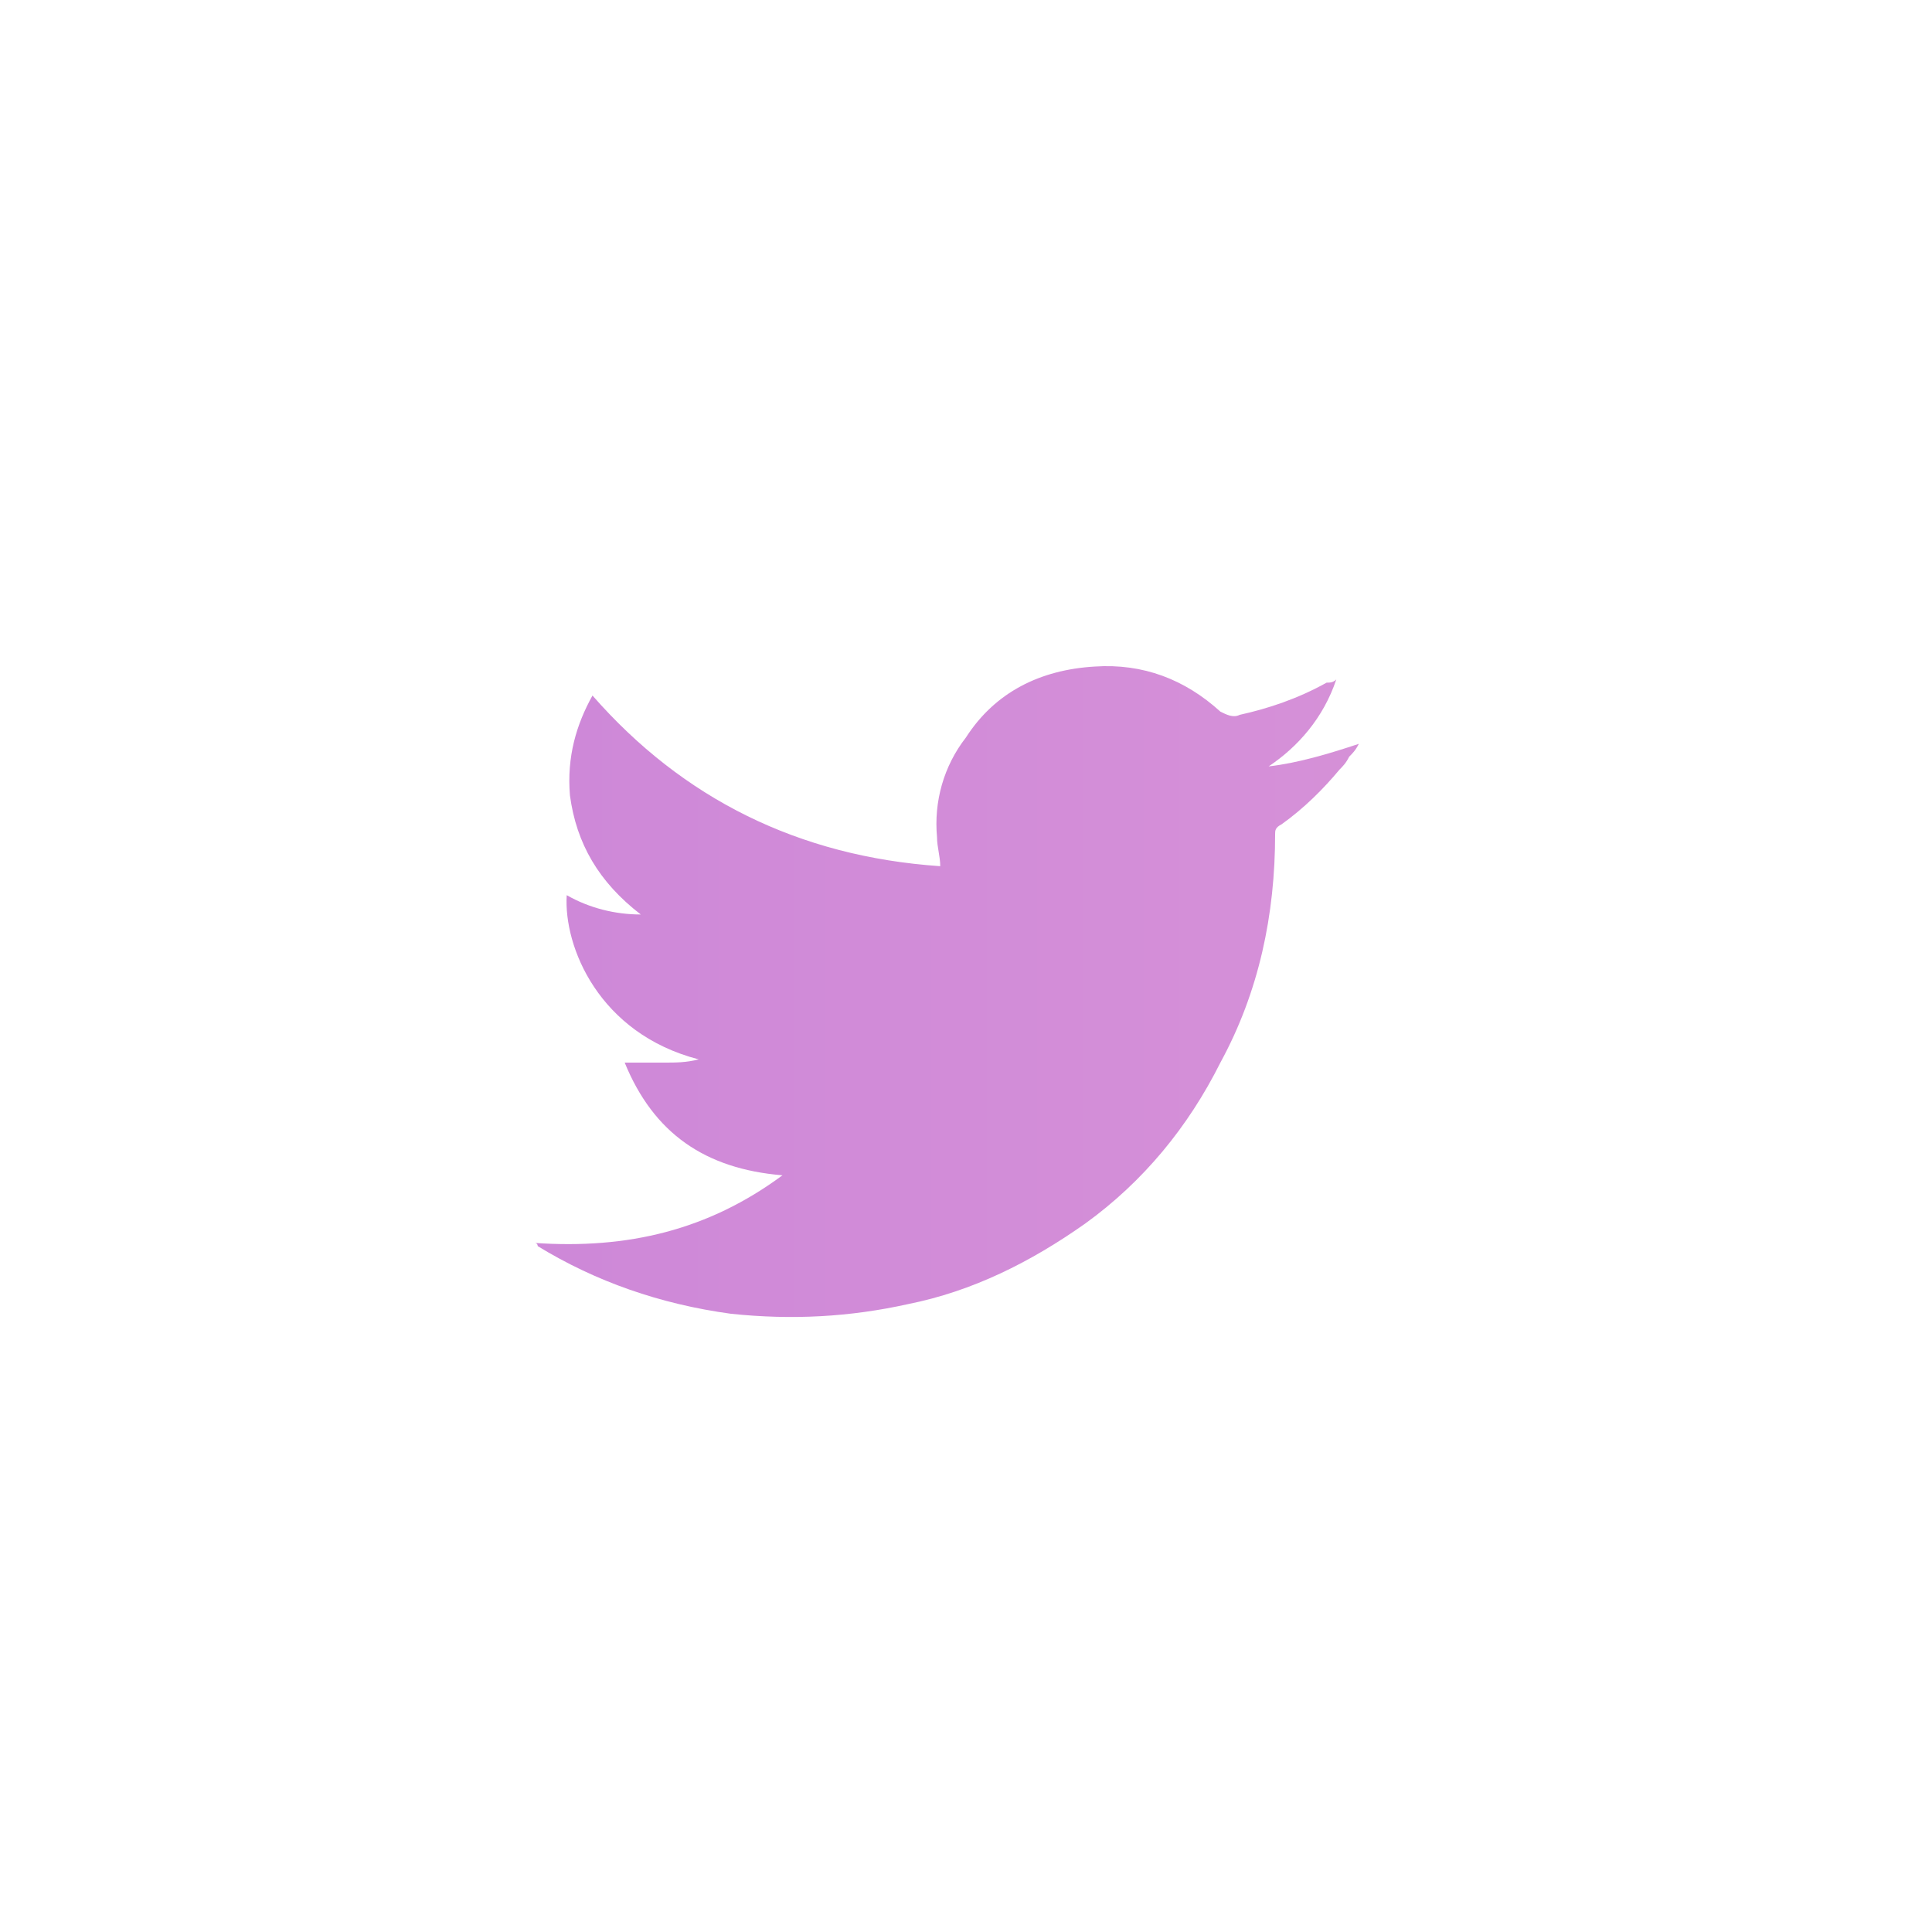<?xml version="1.0" encoding="utf-8"?>
<!-- Generator: Adobe Illustrator 21.0.1, SVG Export Plug-In . SVG Version: 6.00 Build 0)  -->
<svg version="1.1" id="Layer_1" xmlns="http://www.w3.org/2000/svg" xmlns:xlink="http://www.w3.org/1999/xlink" x="0px" y="0px"
	 viewBox="0 0 60 60" style="enable-background:new 0 0 60 60;" xml:space="preserve">
<style type="text/css">
	.st0{fill:url(#SVGID_1_);}
</style>
<linearGradient id="SVGID_1_" gradientUnits="userSpaceOnUse" x1="-15.676" y1="30.85" x2="172.577" y2="30.85">
	<stop  offset="0" style="stop-color:#C47DD9"/>
	<stop  offset="1" style="stop-color:#FDBCD4"/>
</linearGradient>
<path class="st0" d="M41.5,21.1c-0.1,0.1-0.2,0.1-0.3,0.1c-0.9,0.5-1.8,0.8-2.7,1c-0.2,0.1-0.4,0-0.6-0.1c-1.1-1-2.4-1.5-3.9-1.4
	c-1.7,0.1-3.1,0.8-4,2.2c-0.7,0.9-1,2-0.9,3.1c0,0.3,0.1,0.6,0.1,0.9c-4.4-0.3-8-2.1-10.8-5.3c-0.5,0.9-0.8,1.9-0.7,3.1
	c0.2,1.5,0.9,2.7,2.2,3.7c-0.8,0-1.6-0.2-2.3-0.6c-0.1,1.6,1,4.3,4.1,5.1c-0.4,0.1-0.7,0.1-1.1,0.1c-0.4,0-0.8,0-1.2,0
	c0.9,2.2,2.5,3.3,4.9,3.5c-2.3,1.7-4.8,2.3-7.7,2.1c0.1,0,0.1,0.1,0.1,0.1c1.8,1.1,3.8,1.8,6,2.1c1.9,0.2,3.7,0.1,5.5-0.3
	c2-0.4,3.8-1.3,5.5-2.5c1.8-1.3,3.2-3,4.2-5c1.2-2.2,1.7-4.6,1.7-7.1c0-0.1,0-0.2,0.2-0.3c0.7-0.5,1.3-1.1,1.8-1.7
	c0.1-0.1,0.2-0.2,0.3-0.4c0.1-0.1,0.2-0.2,0.3-0.4c-0.9,0.3-1.9,0.6-2.8,0.7C40.3,23.2,41.1,22.3,41.5,21.1z"/>
</svg>
